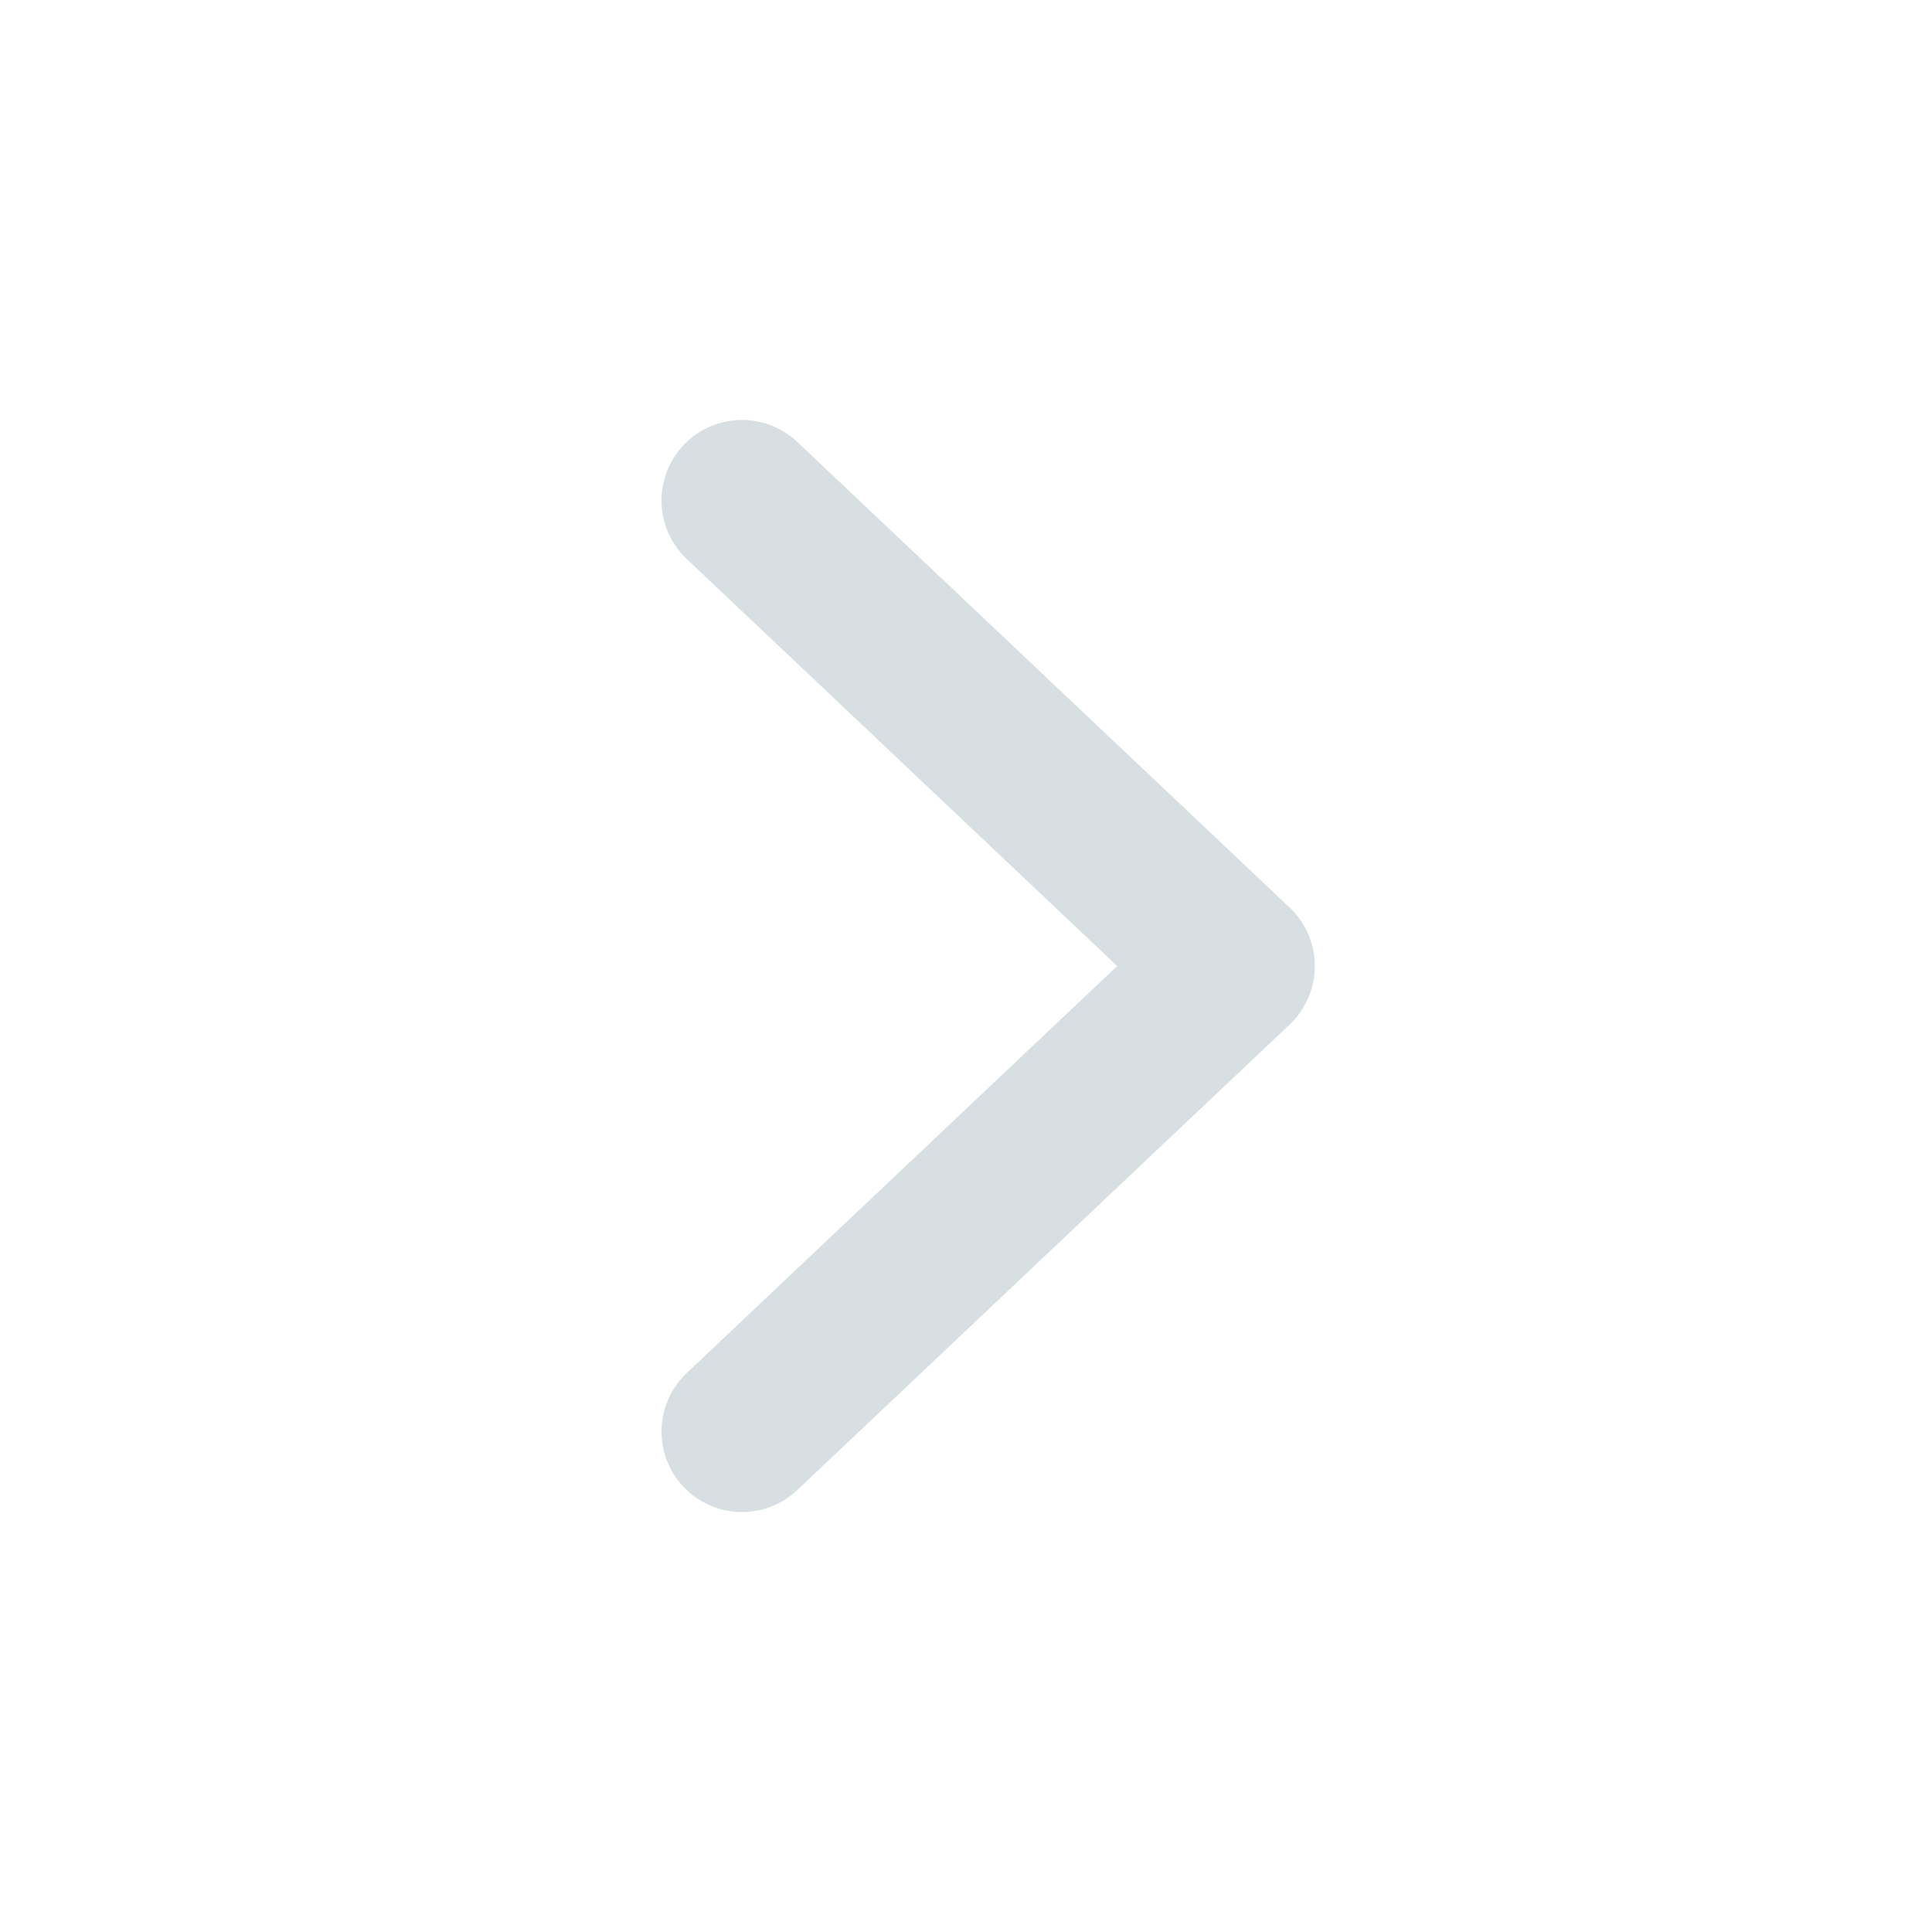 <svg xmlns="http://www.w3.org/2000/svg" width="36" height="36" viewBox="0 0 36 36">
    <defs>
        <clipPath id="d4wo8wy29a">
            <path fill="#fff" stroke="#707070" d="M0 0H36V36H0z" opacity="0.301" transform="translate(855 549)"/>
        </clipPath>
    </defs>
    <g clip-path="url(#d4wo8wy29a)" transform="rotate(180 445.5 292.5)">
        <path fill="none" stroke="#d8dfe3" stroke-linecap="round" stroke-linejoin="round" stroke-width="3px" d="M-5383.651-6270l-8.676 9.174zm-17.35 0l8.674 9.174z" transform="rotate(90 -5676.076 283.25)"/>
    </g>
</svg>
